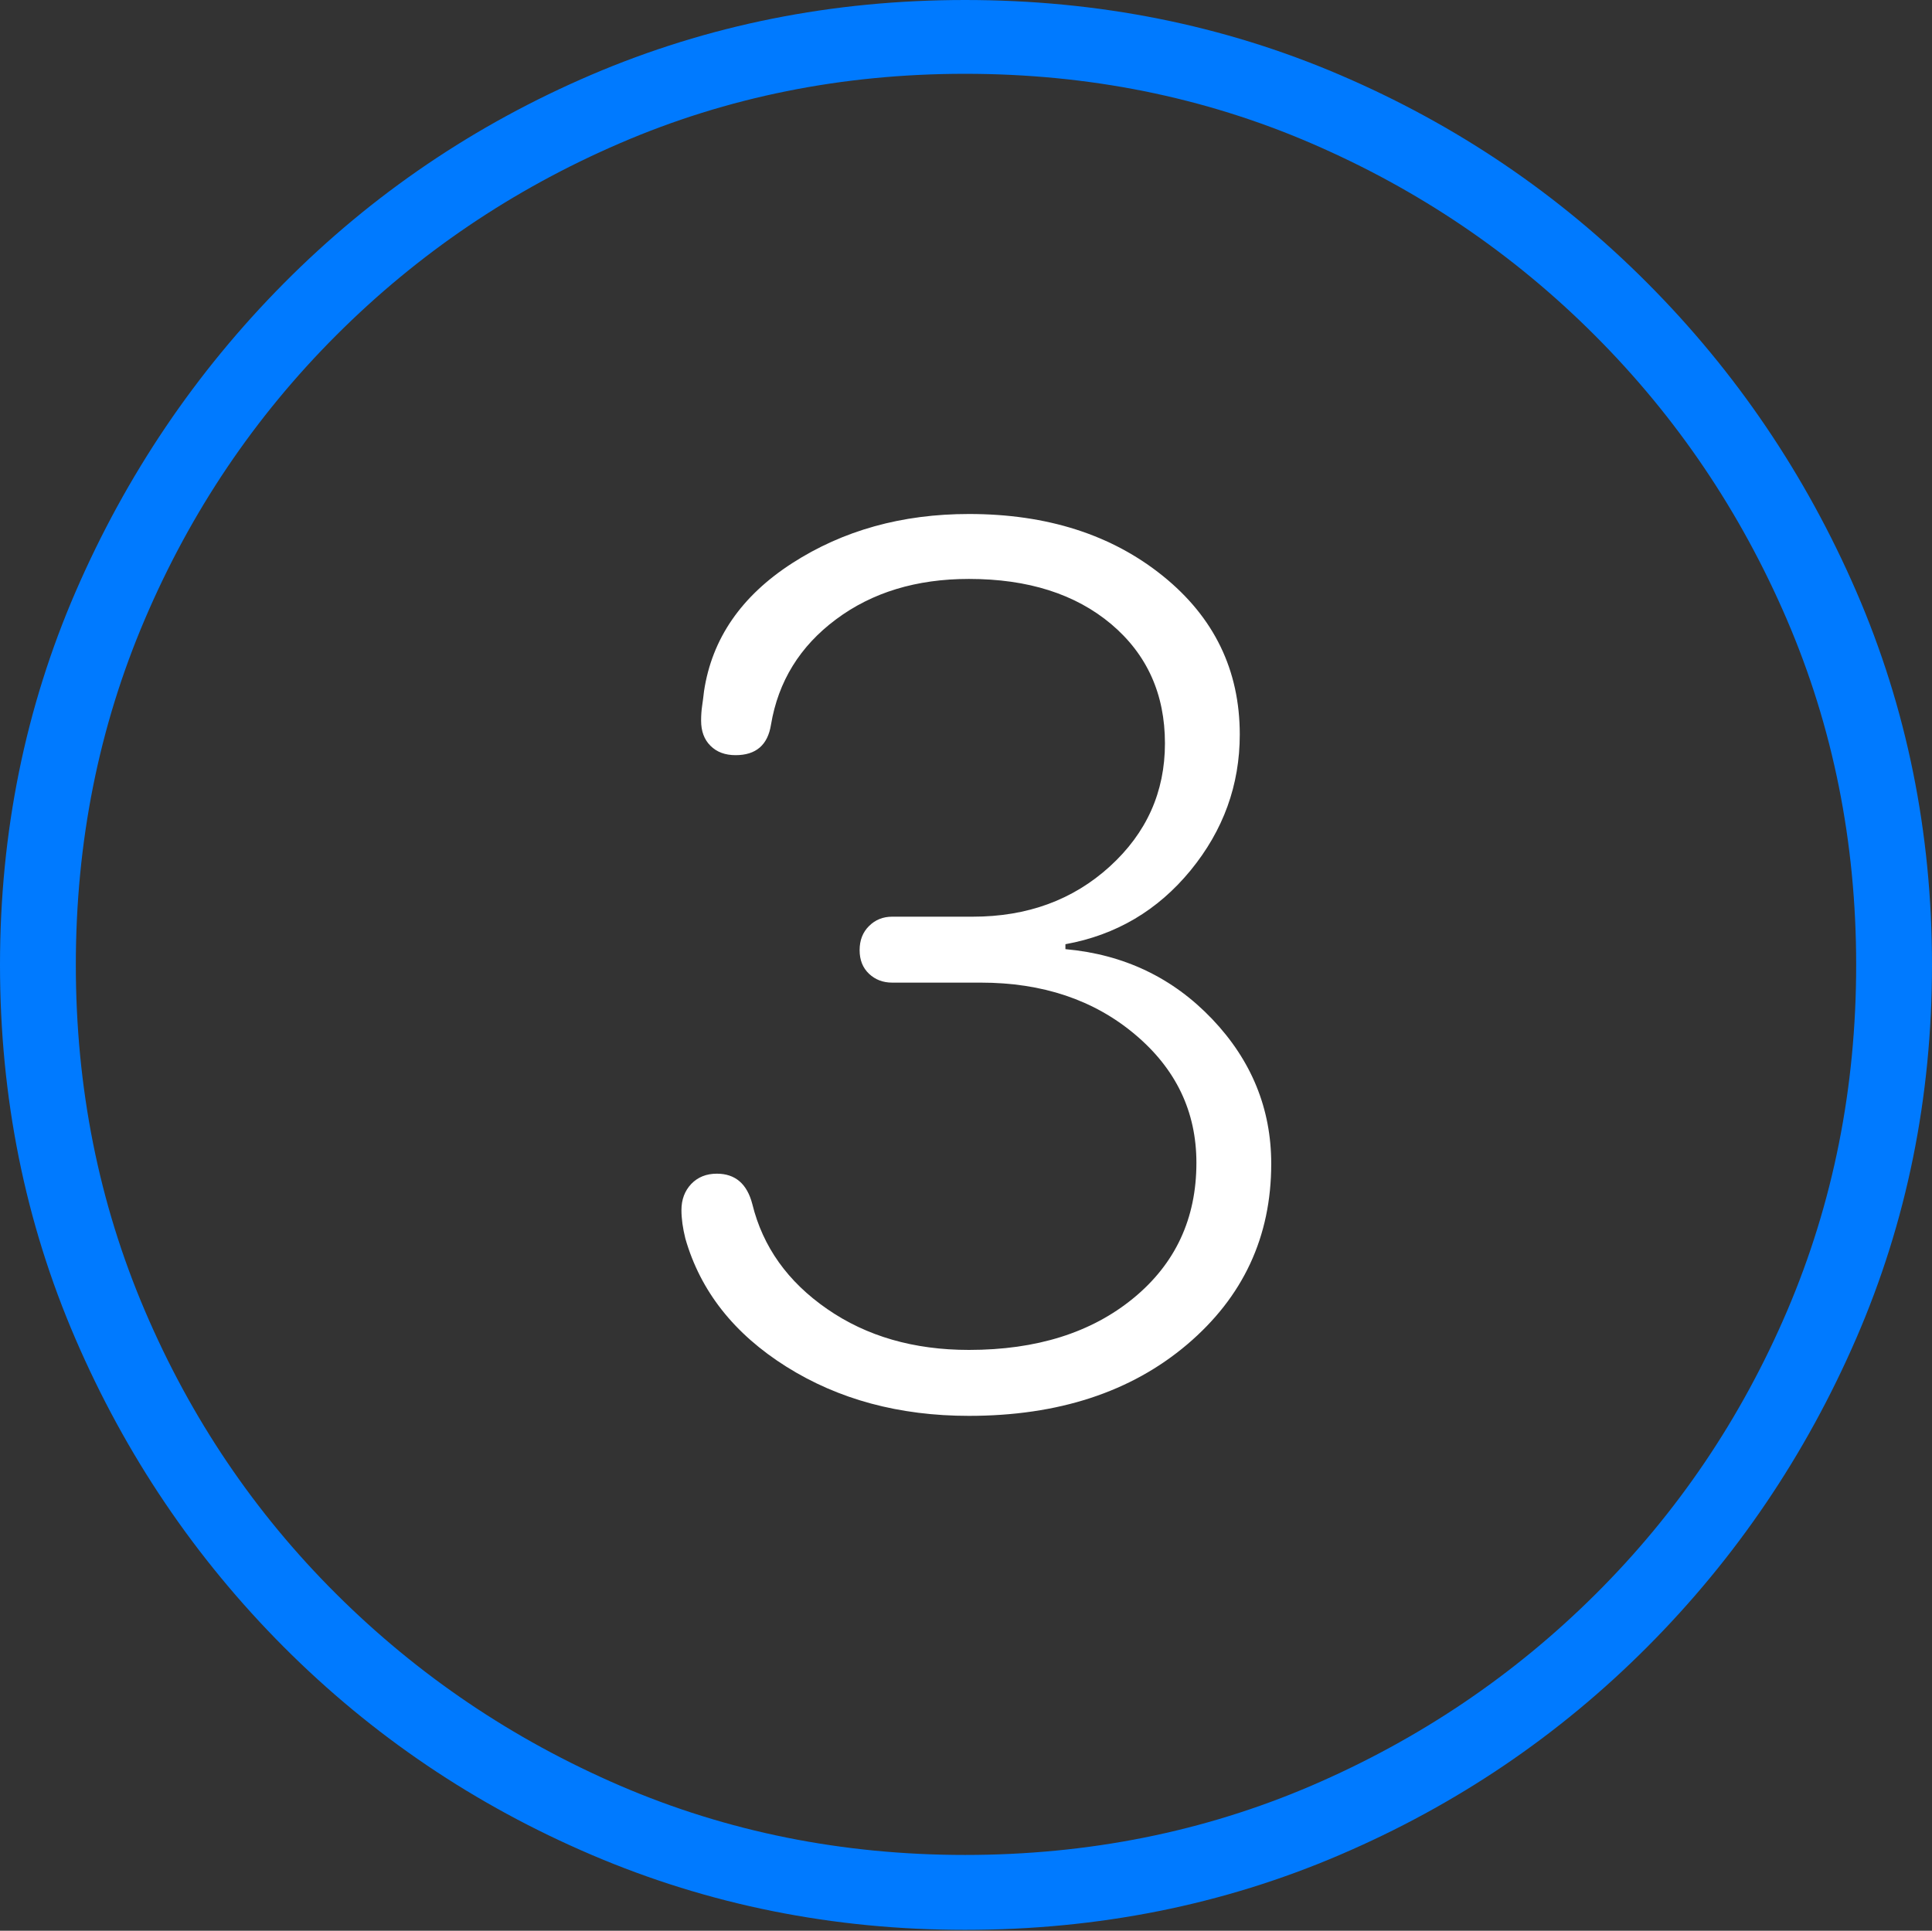 <?xml version="1.0" encoding="UTF-8"?>
<!--Generator: Apple Native CoreSVG 175-->
<!DOCTYPE svg
PUBLIC "-//W3C//DTD SVG 1.1//EN"
       "http://www.w3.org/Graphics/SVG/1.1/DTD/svg11.dtd">
<svg version="1.1" xmlns="http://www.w3.org/2000/svg" xmlns:xlink="http://www.w3.org/1999/xlink" width="19.16" height="19.15">
 <rect width="100%" height="100%" fill="#333333" stroke="none"/>
 <g>
  <rect height="19.15" opacity="0" width="19.16" x="0" y="0"/>
  <path d="M9.57 19.141Q11.553 19.141 13.286 18.398Q15.02 17.656 16.338 16.333Q17.656 15.01 18.408 13.276Q19.16 11.543 19.16 9.57Q19.16 7.598 18.408 5.864Q17.656 4.131 16.338 2.808Q15.02 1.484 13.286 0.742Q11.553 0 9.57 0Q7.598 0 5.864 0.742Q4.131 1.484 2.817 2.808Q1.504 4.131 0.752 5.864Q0 7.598 0 9.57Q0 11.543 0.747 13.276Q1.494 15.01 2.812 16.333Q4.131 17.656 5.869 18.398Q7.607 19.141 9.57 19.141ZM9.57 18.398Q7.744 18.398 6.147 17.71Q4.551 17.021 3.335 15.81Q2.119 14.6 1.436 12.998Q0.752 11.396 0.752 9.57Q0.752 7.744 1.436 6.143Q2.119 4.541 3.335 3.325Q4.551 2.109 6.147 1.421Q7.744 0.732 9.57 0.732Q11.406 0.732 13.003 1.421Q14.6 2.109 15.815 3.325Q17.031 4.541 17.72 6.143Q18.408 7.744 18.408 9.57Q18.408 11.396 17.725 12.998Q17.041 14.6 15.825 15.81Q14.609 17.021 13.008 17.71Q11.406 18.398 9.57 18.398Z" fill="#007aff"/>
  <path d="M9.609 14.043Q10.938 14.043 11.773 13.335Q12.607 12.627 12.607 11.543Q12.607 10.723 12.021 10.107Q11.435 9.492 10.566 9.414L10.566 9.365Q11.318 9.229 11.807 8.633Q12.295 8.037 12.295 7.285Q12.295 6.328 11.533 5.713Q10.771 5.098 9.609 5.098Q8.613 5.098 7.856 5.586Q7.1 6.074 6.982 6.855Q6.973 6.934 6.963 7.002Q6.953 7.07 6.953 7.148Q6.953 7.305 7.046 7.397Q7.139 7.49 7.295 7.49Q7.598 7.49 7.646 7.188Q7.754 6.543 8.291 6.143Q8.828 5.742 9.609 5.742Q10.488 5.742 11.021 6.191Q11.553 6.641 11.553 7.373Q11.553 8.096 11.006 8.594Q10.459 9.092 9.648 9.092L8.848 9.092Q8.711 9.092 8.618 9.185Q8.525 9.277 8.525 9.424Q8.525 9.57 8.618 9.658Q8.711 9.746 8.848 9.746L9.727 9.746Q10.645 9.746 11.255 10.259Q11.865 10.771 11.865 11.533Q11.865 12.363 11.24 12.876Q10.615 13.389 9.609 13.389Q8.789 13.389 8.203 12.983Q7.617 12.578 7.461 11.943Q7.383 11.641 7.109 11.641Q6.953 11.641 6.855 11.743Q6.758 11.846 6.758 12.002Q6.758 12.129 6.797 12.285Q7.021 13.066 7.798 13.555Q8.574 14.043 9.609 14.043Z" fill="#ffffff"/>
 </g>
</svg>
